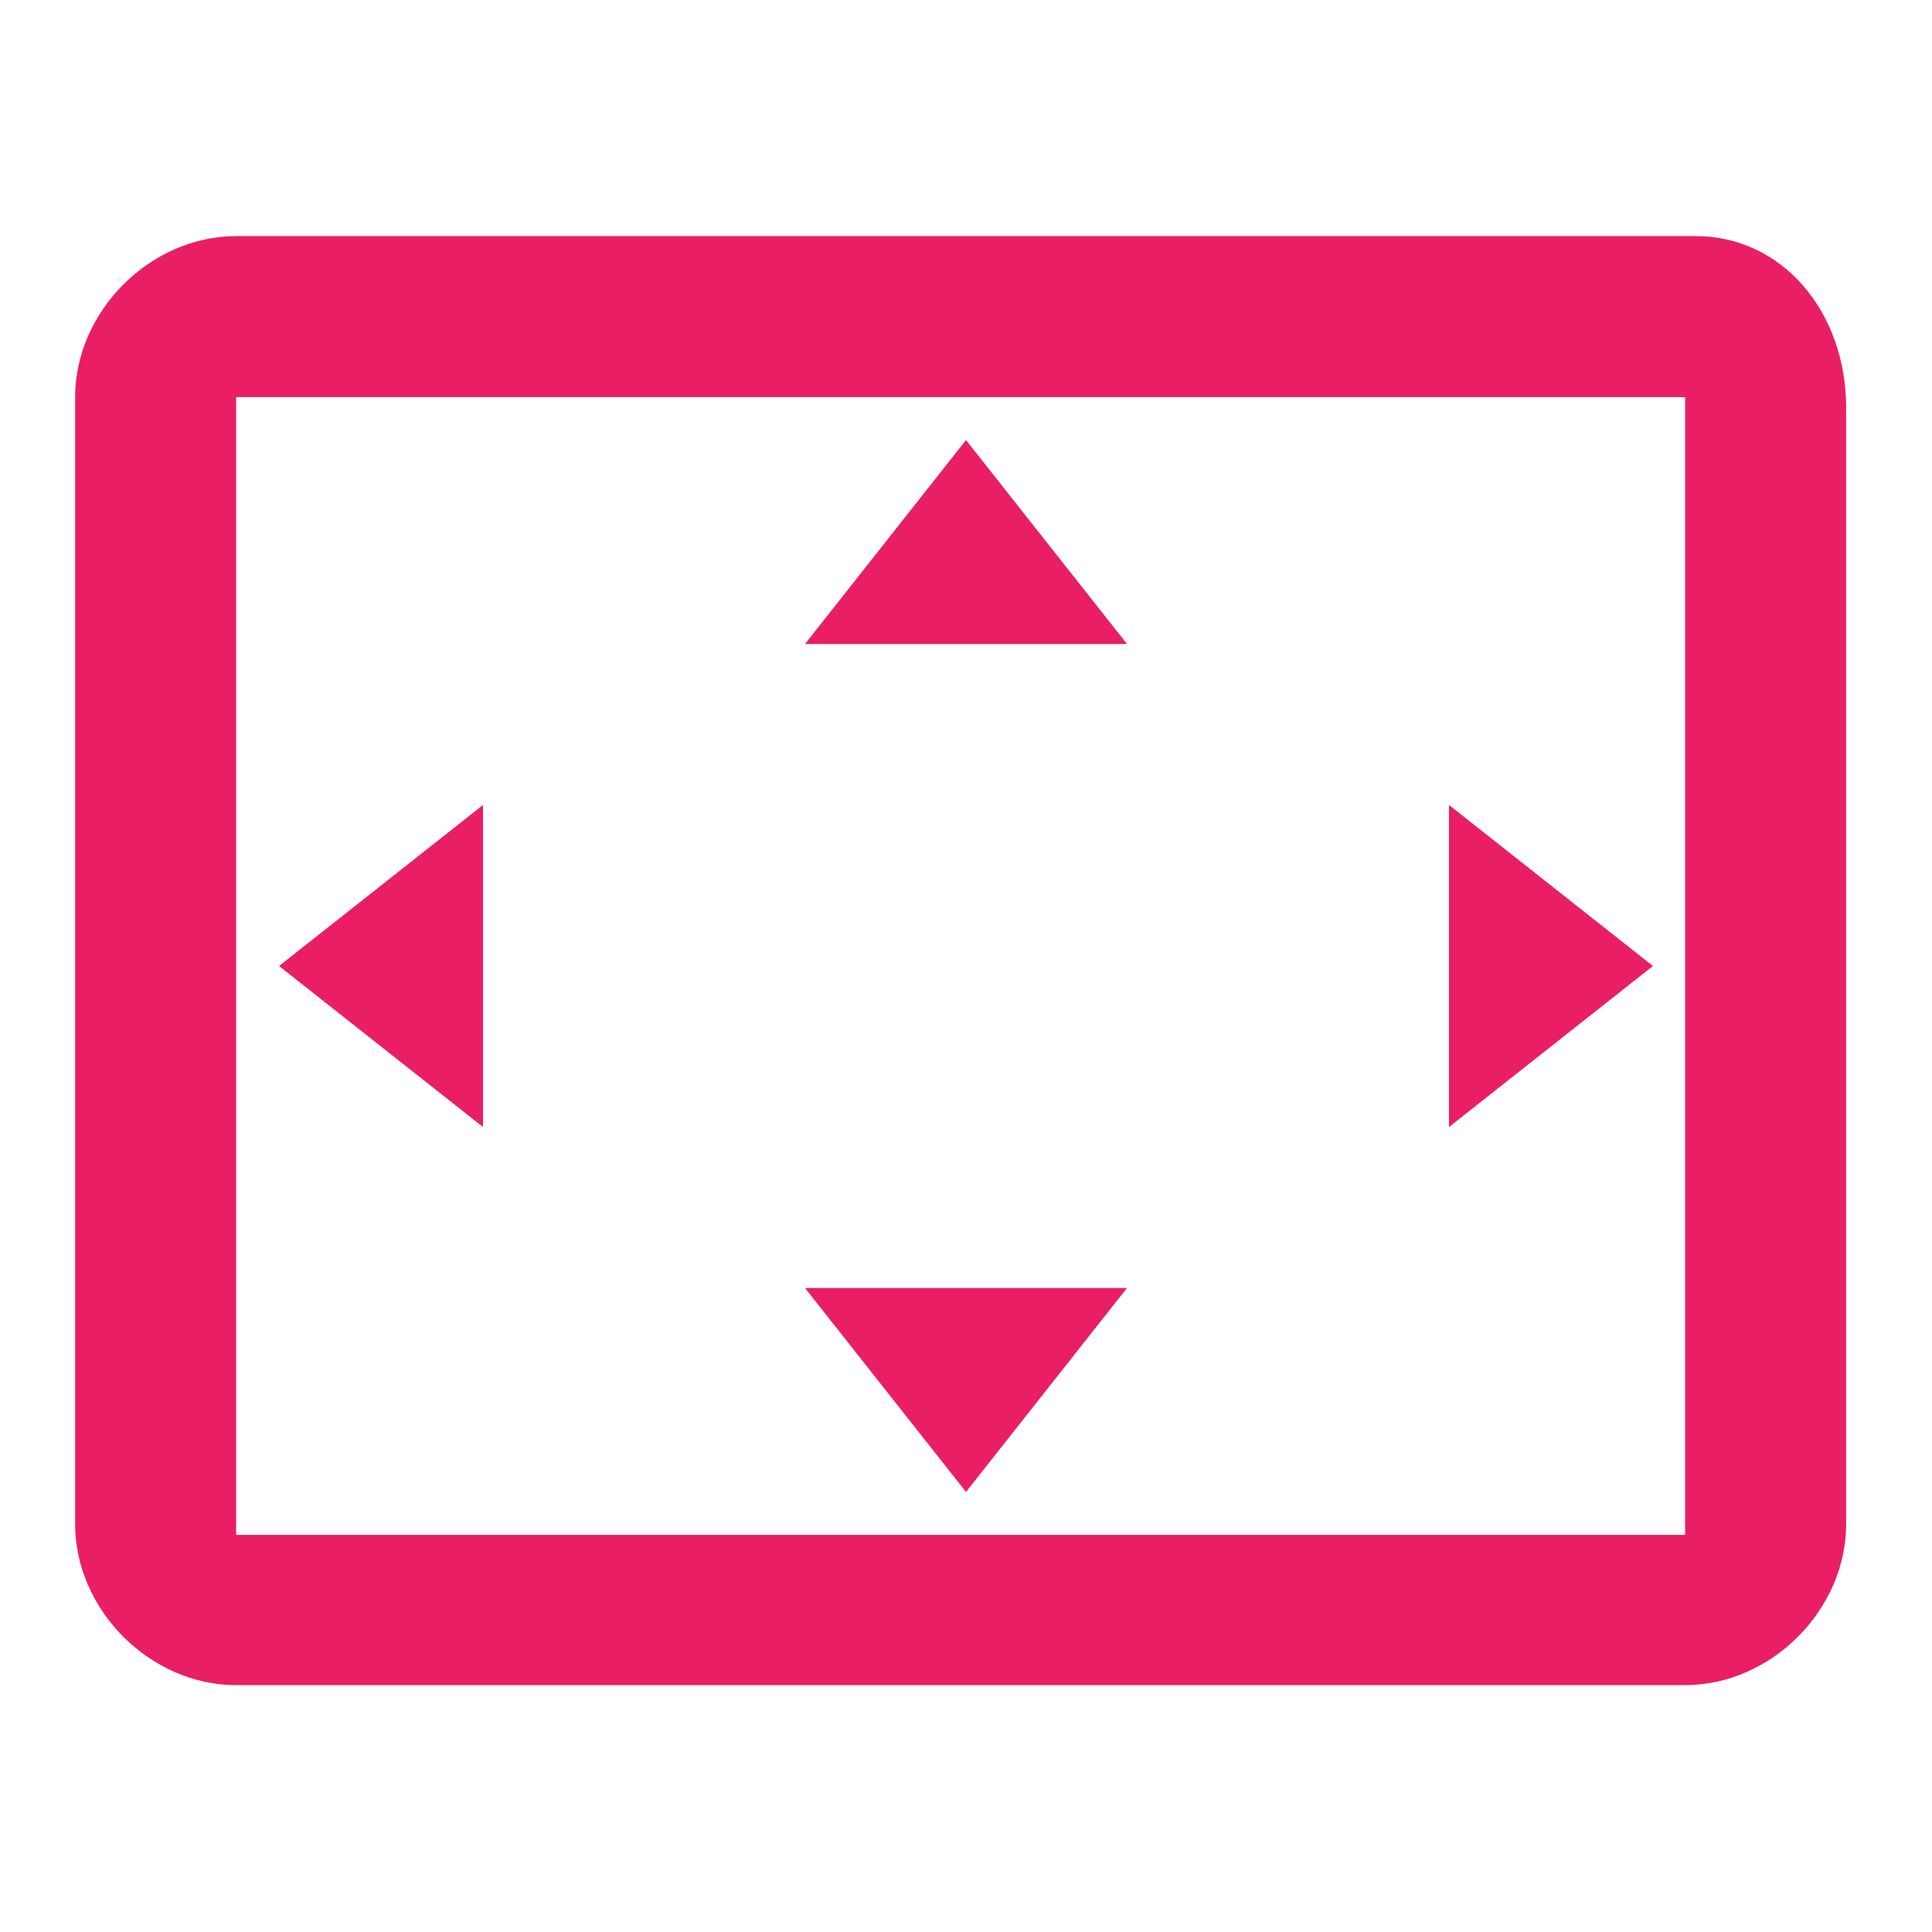 <svg xmlns="http://www.w3.org/2000/svg" viewBox="0 0 18 18" width="18" height="18">
	<style>
		tspan { white-space:pre }
		.shp0 { fill: none } 
		.shp1 { fill: #ea1e65 } 
	</style>
	<path id="Layer" class="shp0" d="M0 0L18 0L18 18L0 18L0 0Z" />
	<path id="Layer" fill-rule="evenodd" class="shp1" d="M17.2 3.8L17.2 14.2C17.2 15 16.5 15.7 15.7 15.7L2.2 15.7C1.4 15.7 0.7 15 0.7 14.2L0.7 3.7C0.7 2.9 1.4 2.2 2.2 2.2L15.8 2.2C16.6 2.2 17.2 2.9 17.2 3.8ZM15.7 14.3L15.7 3.7L2.2 3.7L2.2 14.3L15.7 14.3ZM4.5 10.5L2.6 9L4.5 7.5L4.5 10.5ZM9 13.9L7.5 12L10.5 12L9 13.9ZM10.5 6L7.5 6L9 4.1L10.5 6ZM15.4 9L13.5 10.5L13.5 7.5L15.4 9Z" />
</svg>